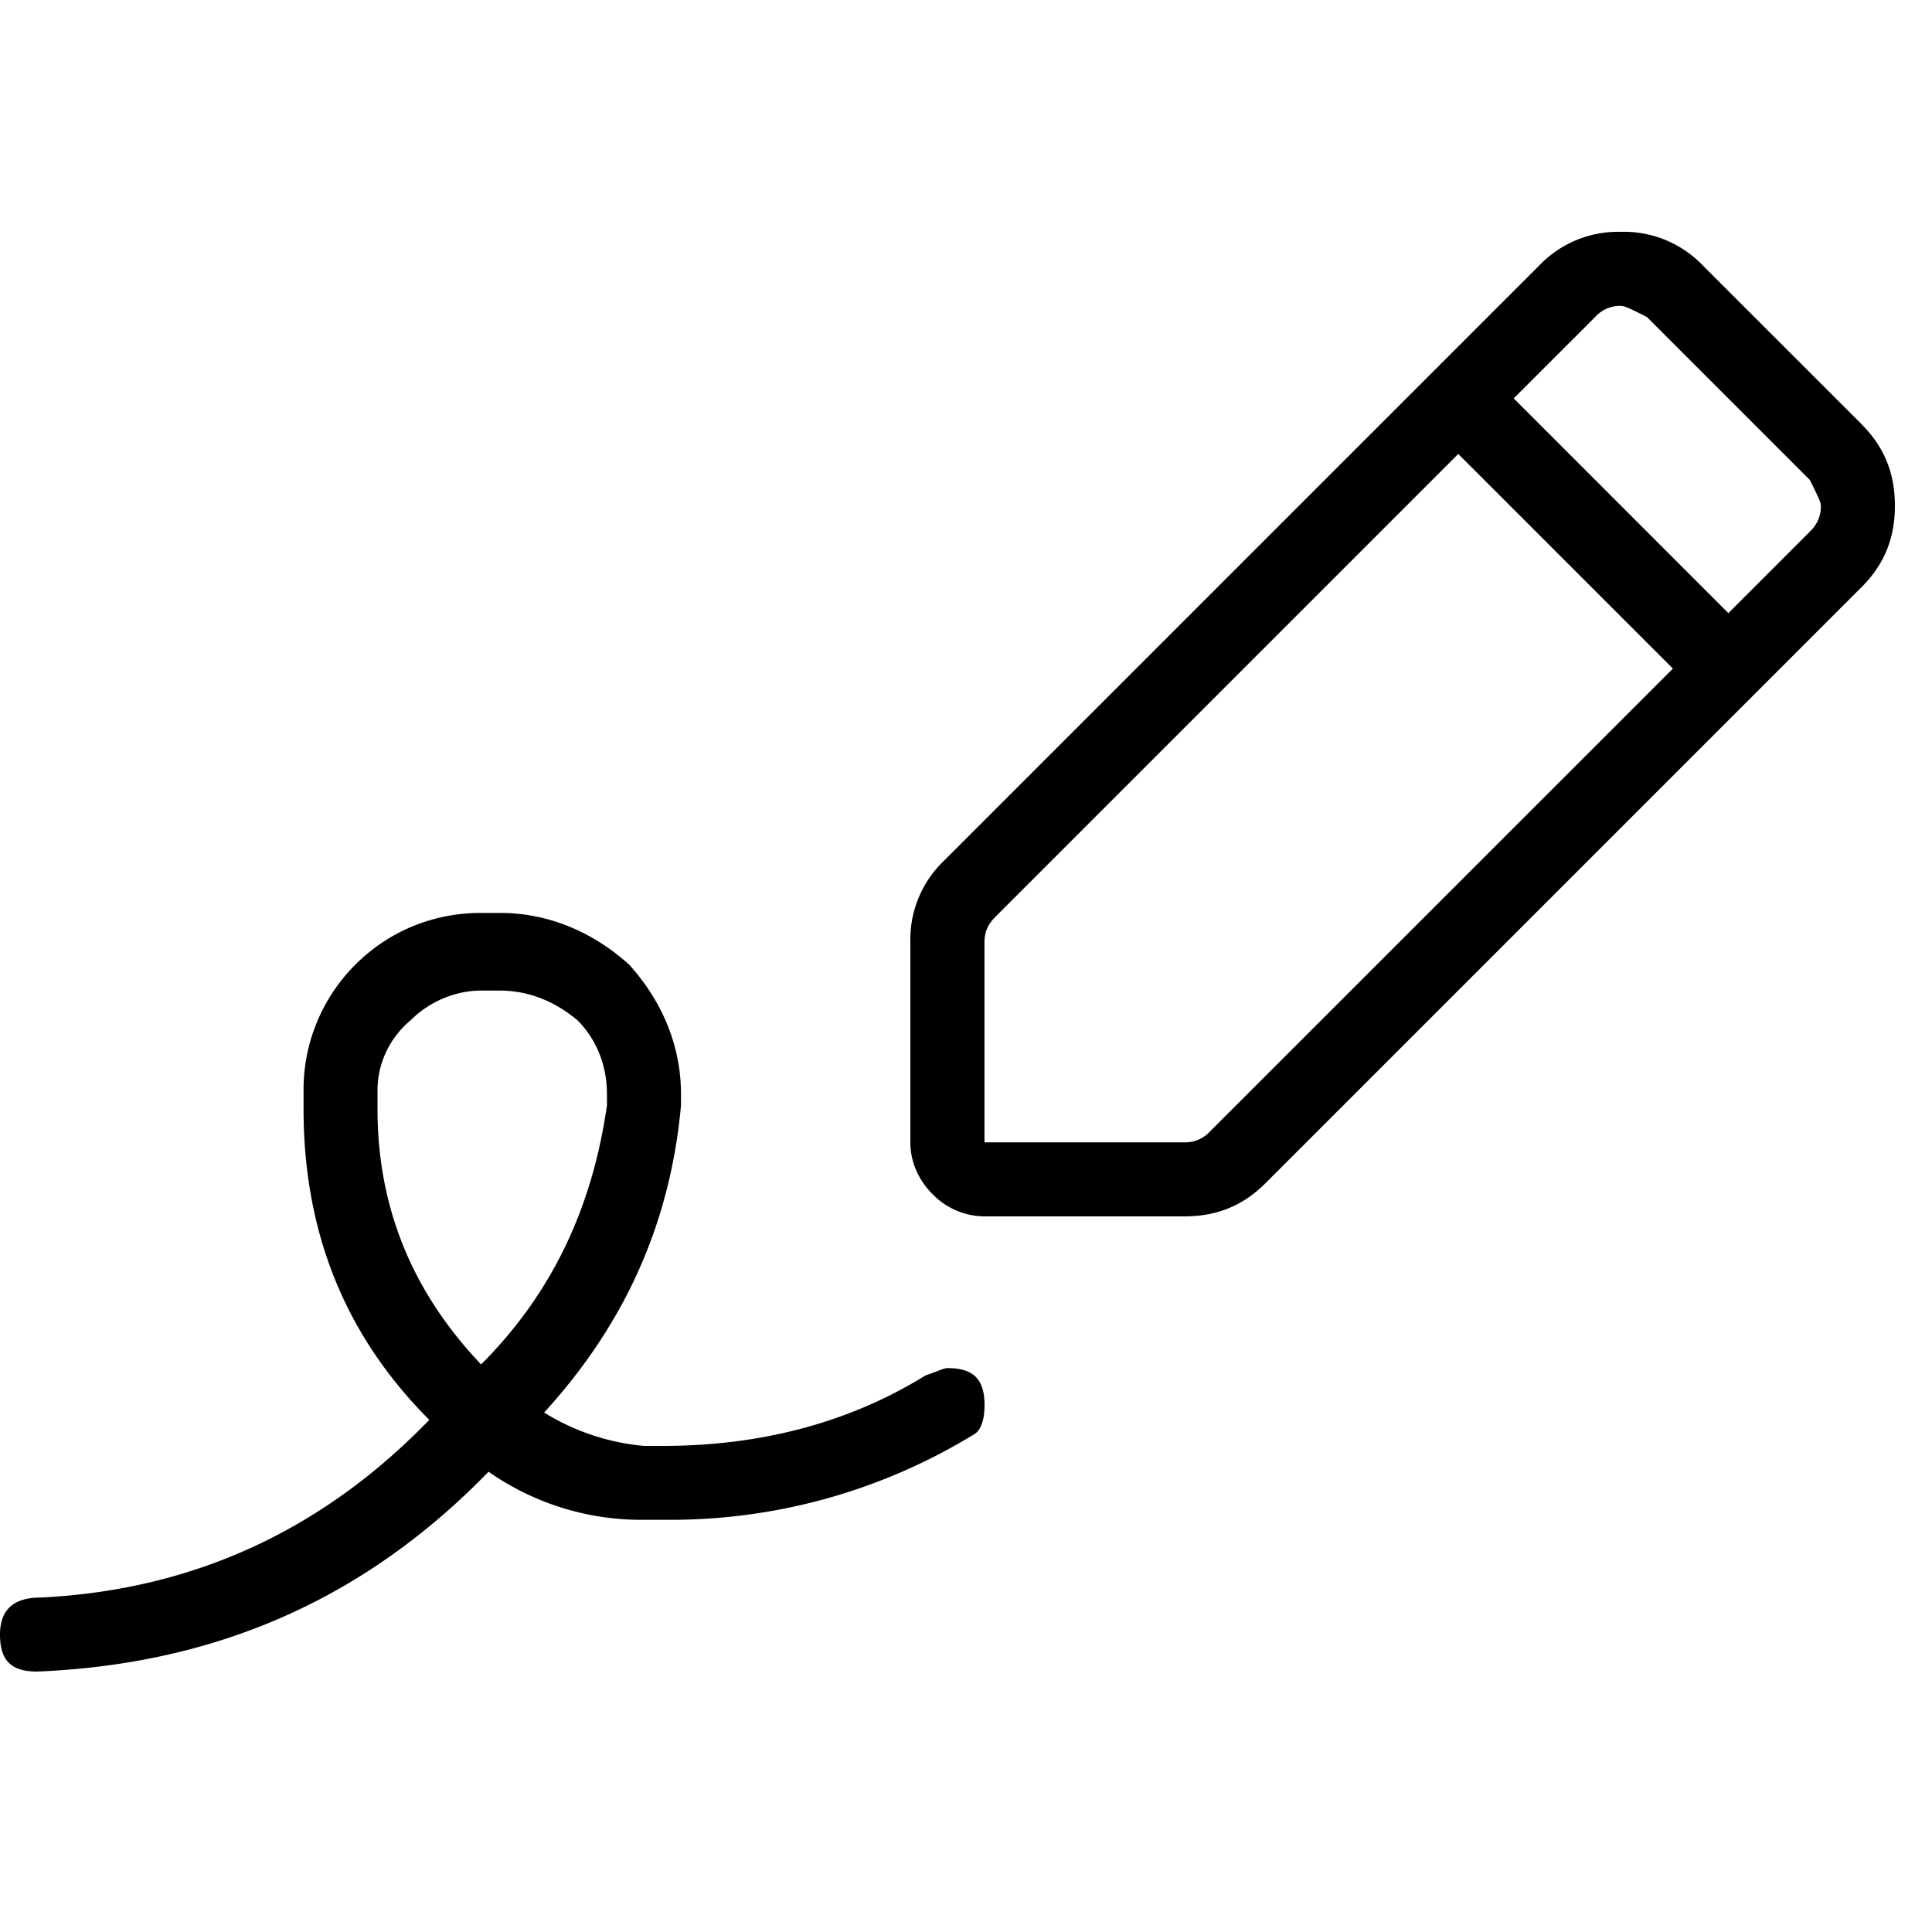 <svg xmlns="http://www.w3.org/2000/svg" viewBox="0 0 25 25"><path d="m24.09 5.49-2.06-2.059A1.408 1.408 0 0 0 20.976 3a1.41 1.41 0 0 0-1.054.431l-7.711 7.711a1.408 1.408 0 0 0-.431 1.054v2.586c0 .24.096.479.287.67a.946.946 0 0 0 .67.288h2.586c.432 0 .767-.144 1.054-.431l7.711-7.711c.288-.288.432-.623.432-1.054 0-.431-.144-.767-.432-1.054h.001Zm-2.443 3.162-5.987 5.986a.434.434 0 0 1-.335.144h-2.586v-2.586c0-.144.048-.239.144-.335l5.987-5.987 2.778 2.778h-.001Zm1.772-1.772-1.054 1.054-2.778-2.779 1.054-1.053a.434.434 0 0 1 .335-.144c.047 0 .144.047.335.144l2.107 2.107c.096.191.144.287.144.335a.434.434 0 0 1-.144.335ZM11.973 17.8c-1.006.622-2.156.91-3.4.91h-.24a2.95 2.95 0 0 1-1.292-.432c1.005-1.101 1.628-2.394 1.771-3.975v-.144c0-.622-.239-1.197-.67-1.676-.479-.431-1.054-.67-1.676-.67h-.24c-.623 0-1.198.239-1.628.67a2.283 2.283 0 0 0-.67 1.628v.239c0 1.58.526 2.921 1.627 4.023-1.389 1.436-3.064 2.203-5.028 2.299-.336 0-.527.144-.527.479 0 .335.144.479.479.479 2.347-.096 4.262-.958 5.843-2.586a3.439 3.439 0 0 0 2.012.622h.287a7.513 7.513 0 0 0 3.975-1.101c.096-.048.144-.192.144-.383 0-.335-.144-.479-.48-.479-.047 0-.143.048-.287.096Zm-5.748-.145c-.91-.957-1.34-2.059-1.34-3.304v-.24c0-.335.143-.67.43-.91.24-.24.576-.383.91-.383h.241c.382 0 .718.144 1.005.383.24.239.383.575.383.958v.143c-.192 1.341-.719 2.443-1.628 3.353h-.001Z"></path></svg>